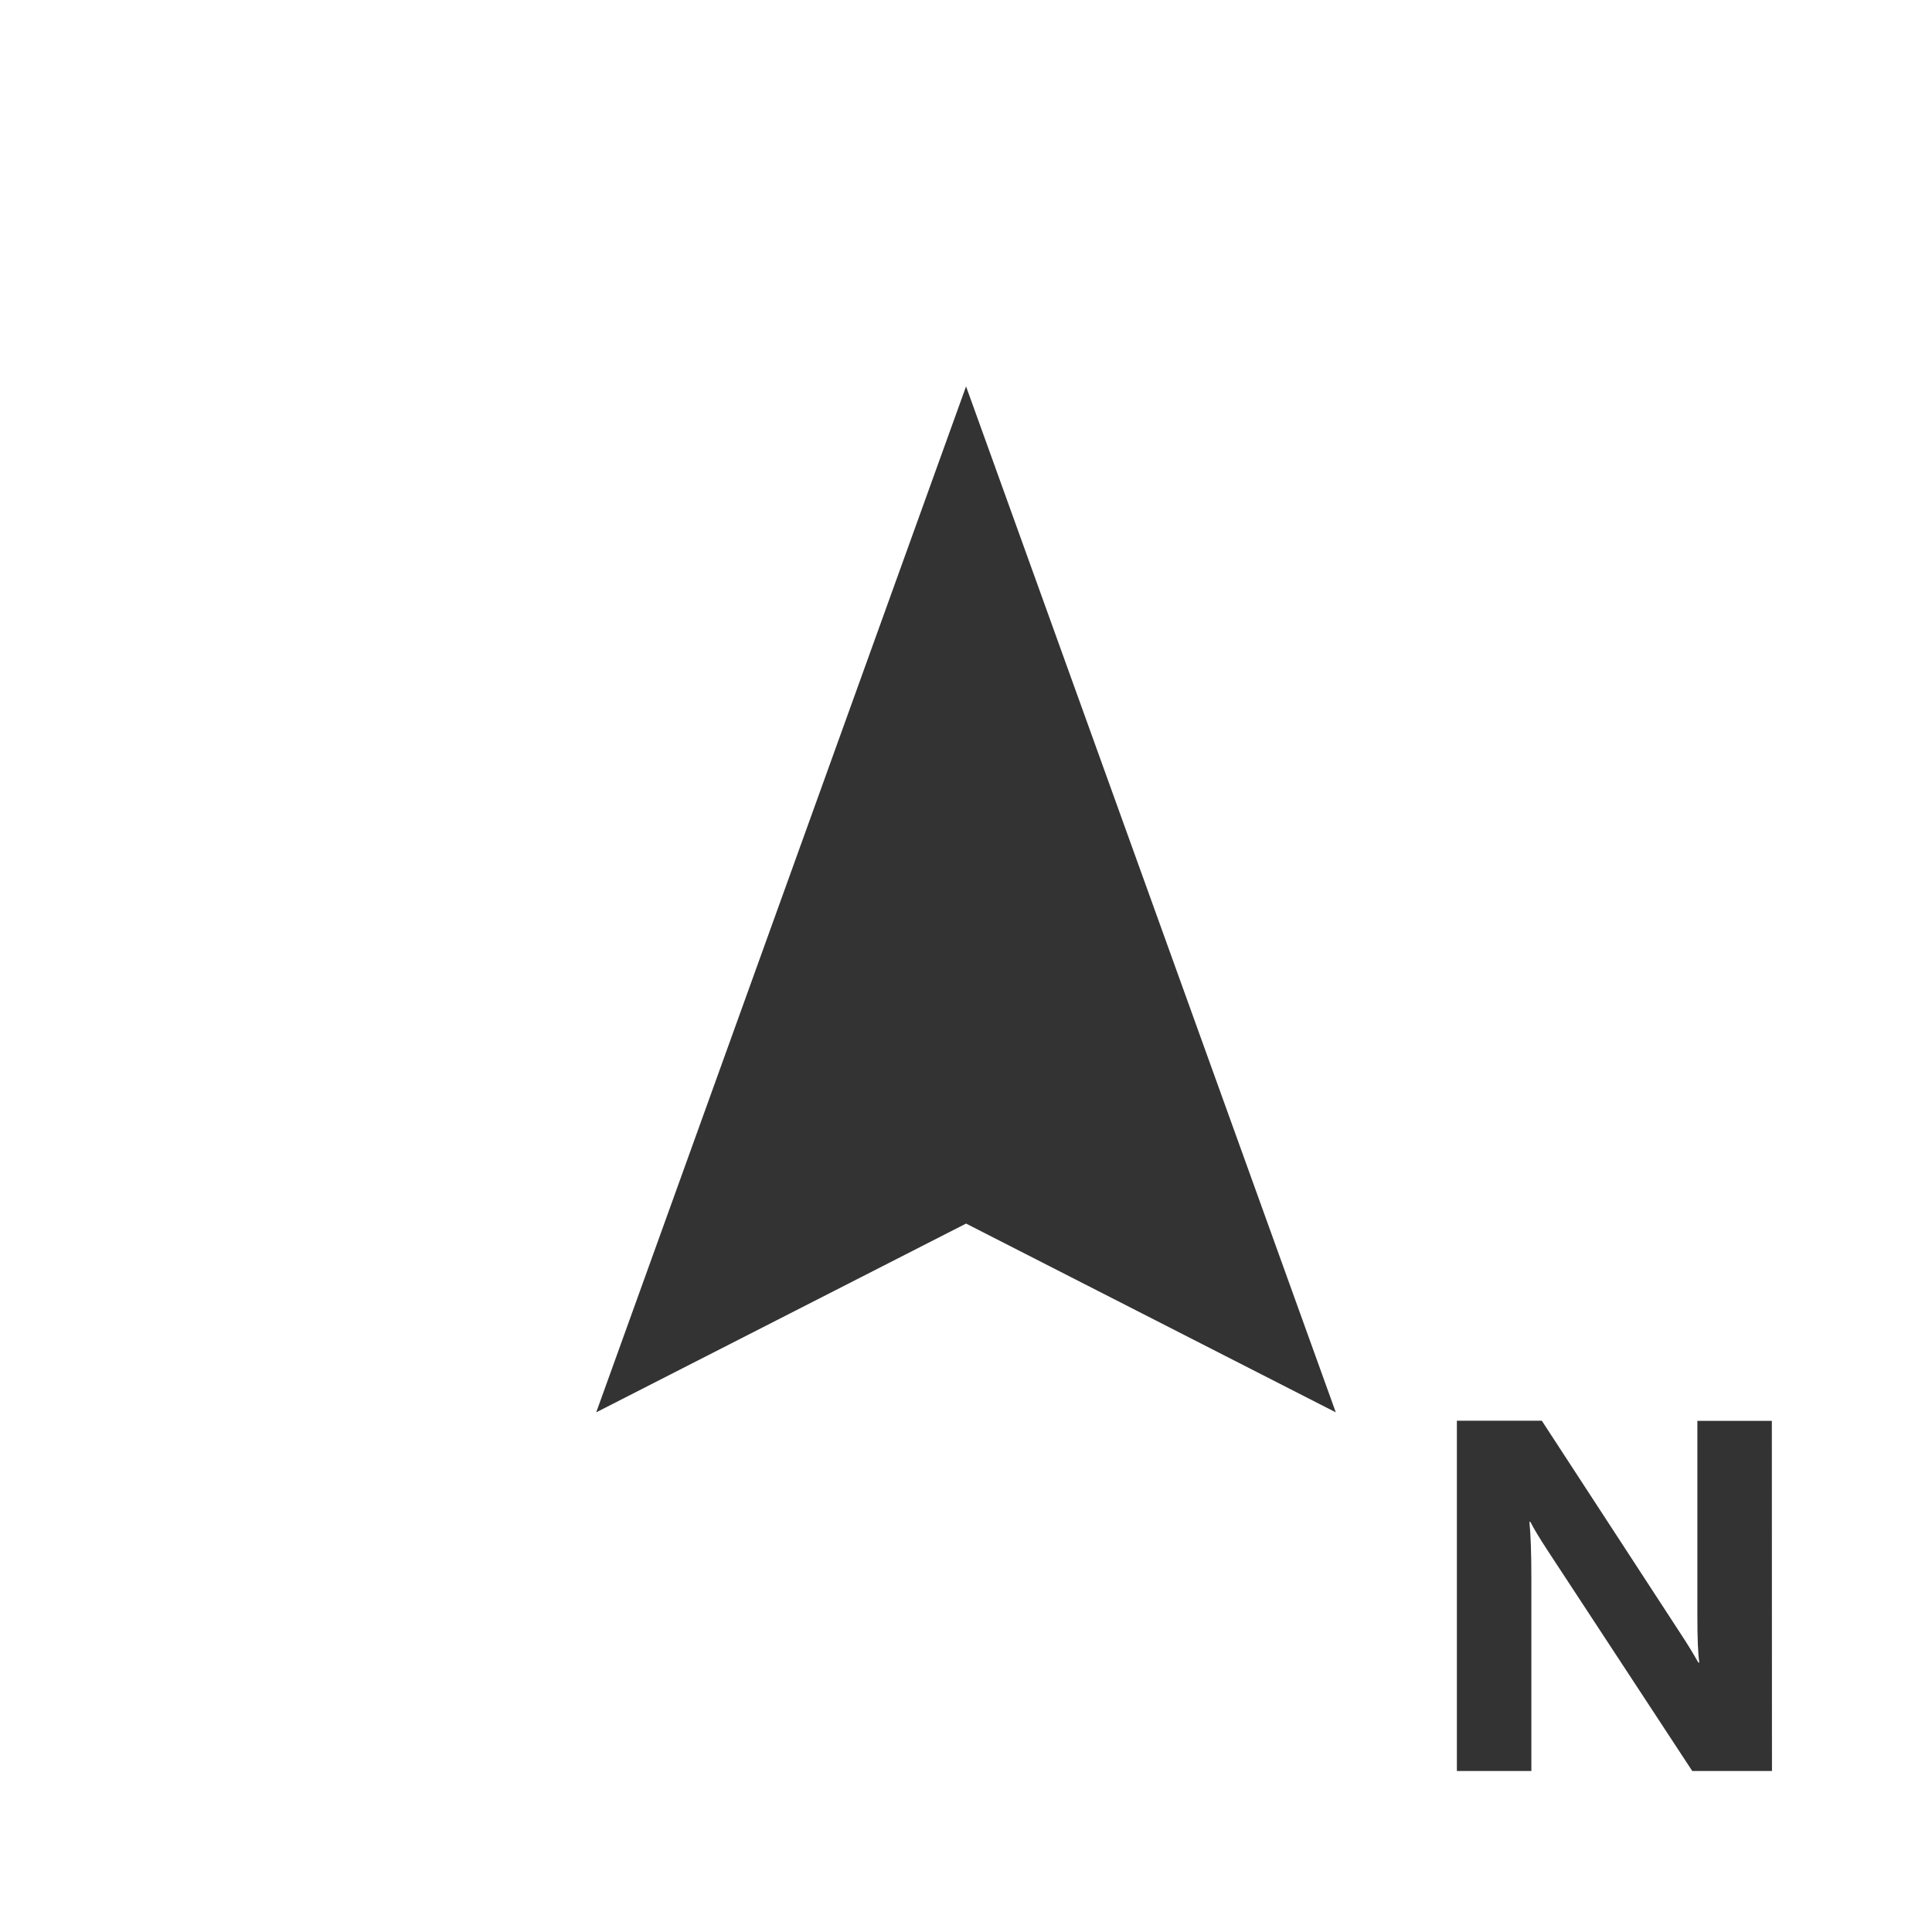 <?xml version="1.0" encoding="UTF-8" standalone="no"?>
<!-- Created with Inkscape (http://www.inkscape.org/) -->

<svg
   viewBox="0 0 15.875 15.875"
   version="1.1"
   id="svg1"
   xmlns="http://www.w3.org/2000/svg"
   xmlns:svg="http://www.w3.org/2000/svg">
  <defs
     id="defs1" />
  <g
     id="layer1">
    <path
       id="path2"
       style="fill:#333333;fill-opacity:1;stroke-width:0.265"
       d="M 10.976,11.605 7.938,10.054 4.899,11.605 7.938,3.175 Z" />
    <path
       style="fill:#333333;stroke-width:0.265"
       d="M 14.56,14.552 H 13.905 L 12.719,12.744 q -0.104,-0.159 -0.144,-0.239 h -0.008 q 0.016,0.153 0.016,0.466 v 1.581 h -0.612 v -2.878 h 0.698 l 1.142,1.752 q 0.078,0.118 0.144,0.235 h 0.008 q -0.016,-0.1 -0.016,-0.395 v -1.591 h 0.612 z"
       id="text1" />
  </g>
</svg>
